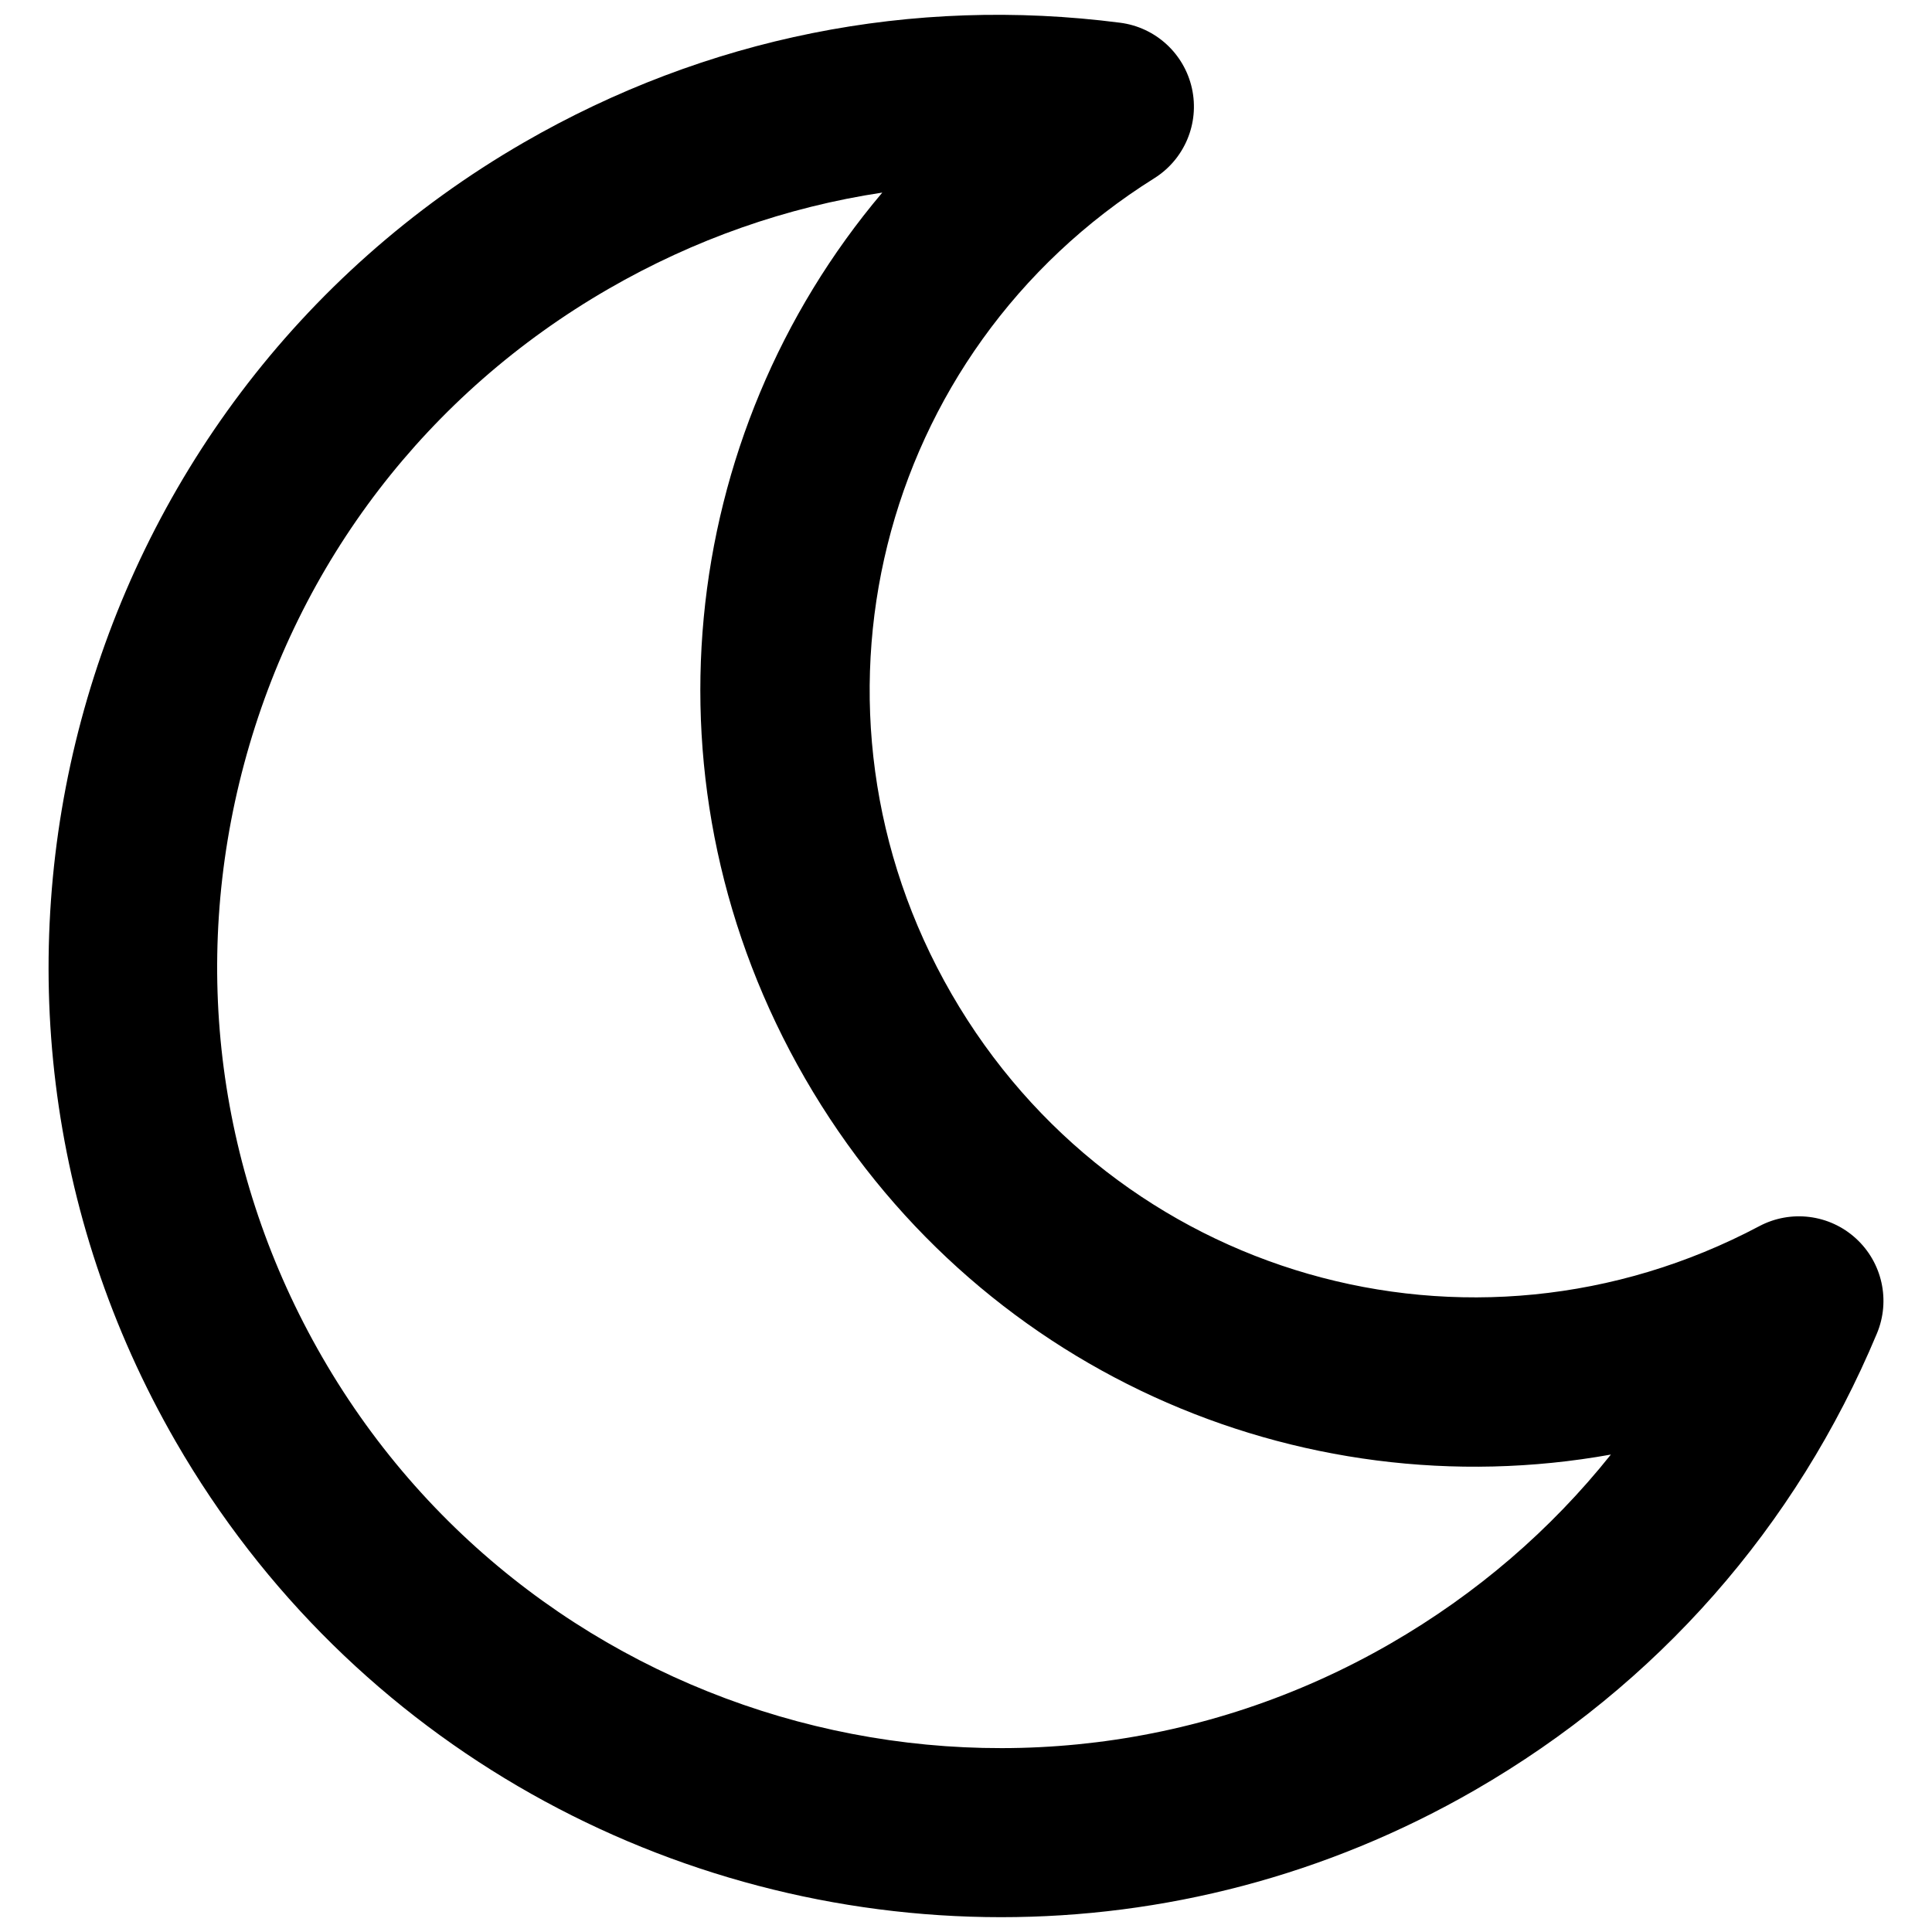 <svg xmlns="http://www.w3.org/2000/svg" xmlns:xlink="http://www.w3.org/1999/xlink" version="1.1" width="256" height="256" viewBox="0 0 256 256" xml:space="preserve">
<desc>Created with Fabric.js 1.7.22</desc>
<defs>
</defs>
<g transform="translate(128 128) scale(0.72 0.72)" style="">
	<g style="stroke: none; stroke-width: 0; stroke-dasharray: none; stroke-linecap: butt; stroke-linejoin: miter; stroke-miterlimit: 10; fill: none; fill-rule: nonzero; opacity: 1;" transform="translate(-175.05 -175.05) scale(3.89 3.89)" >
	<path d="M 46.664 90 C 31.1 90 15.943 81.929 7.617 67.508 C -4.79 46.019 2.599 18.442 24.089 6.035 c 8.607 -4.968 18.363 -6.927 28.203 -5.661 c 1.676 0.215 3.035 1.46 3.398 3.111 c 0.362 1.65 -0.352 3.35 -1.783 4.247 c -13.124 8.222 -17.337 25.172 -9.591 38.589 l 0 0 c 7.746 13.416 24.531 18.243 38.214 10.988 c 1.493 -0.791 3.323 -0.561 4.57 0.579 c 1.249 1.139 1.647 2.939 0.995 4.498 C 84.267 71.543 77.696 79.011 69.09 83.98 C 62.022 88.06 54.294 90 46.664 90 z M 41.04 8.41 c -4.519 0.681 -8.89 2.21 -12.951 4.555 c -8.559 4.941 -14.682 12.92 -17.24 22.467 s -1.245 19.517 3.697 28.077 c 10.2 17.668 32.871 23.746 50.543 13.543 c 4.061 -2.345 7.571 -5.367 10.42 -8.938 C 60.7 70.776 45.331 64.08 37.387 50.321 l 0 0 C 29.443 36.562 31.33 19.899 41.04 8.41 z" style="stroke: none; stroke-width: 1; stroke-dasharray: none; stroke-linecap: butt; stroke-linejoin: miter; stroke-miterlimit: 10; fill: rgb(0,0,0); fill-rule: nonzero; opacity: 1;" transform=" matrix(1 0 0 1 0 0) " stroke-linecap="round" />
</g>
</g>
</svg>